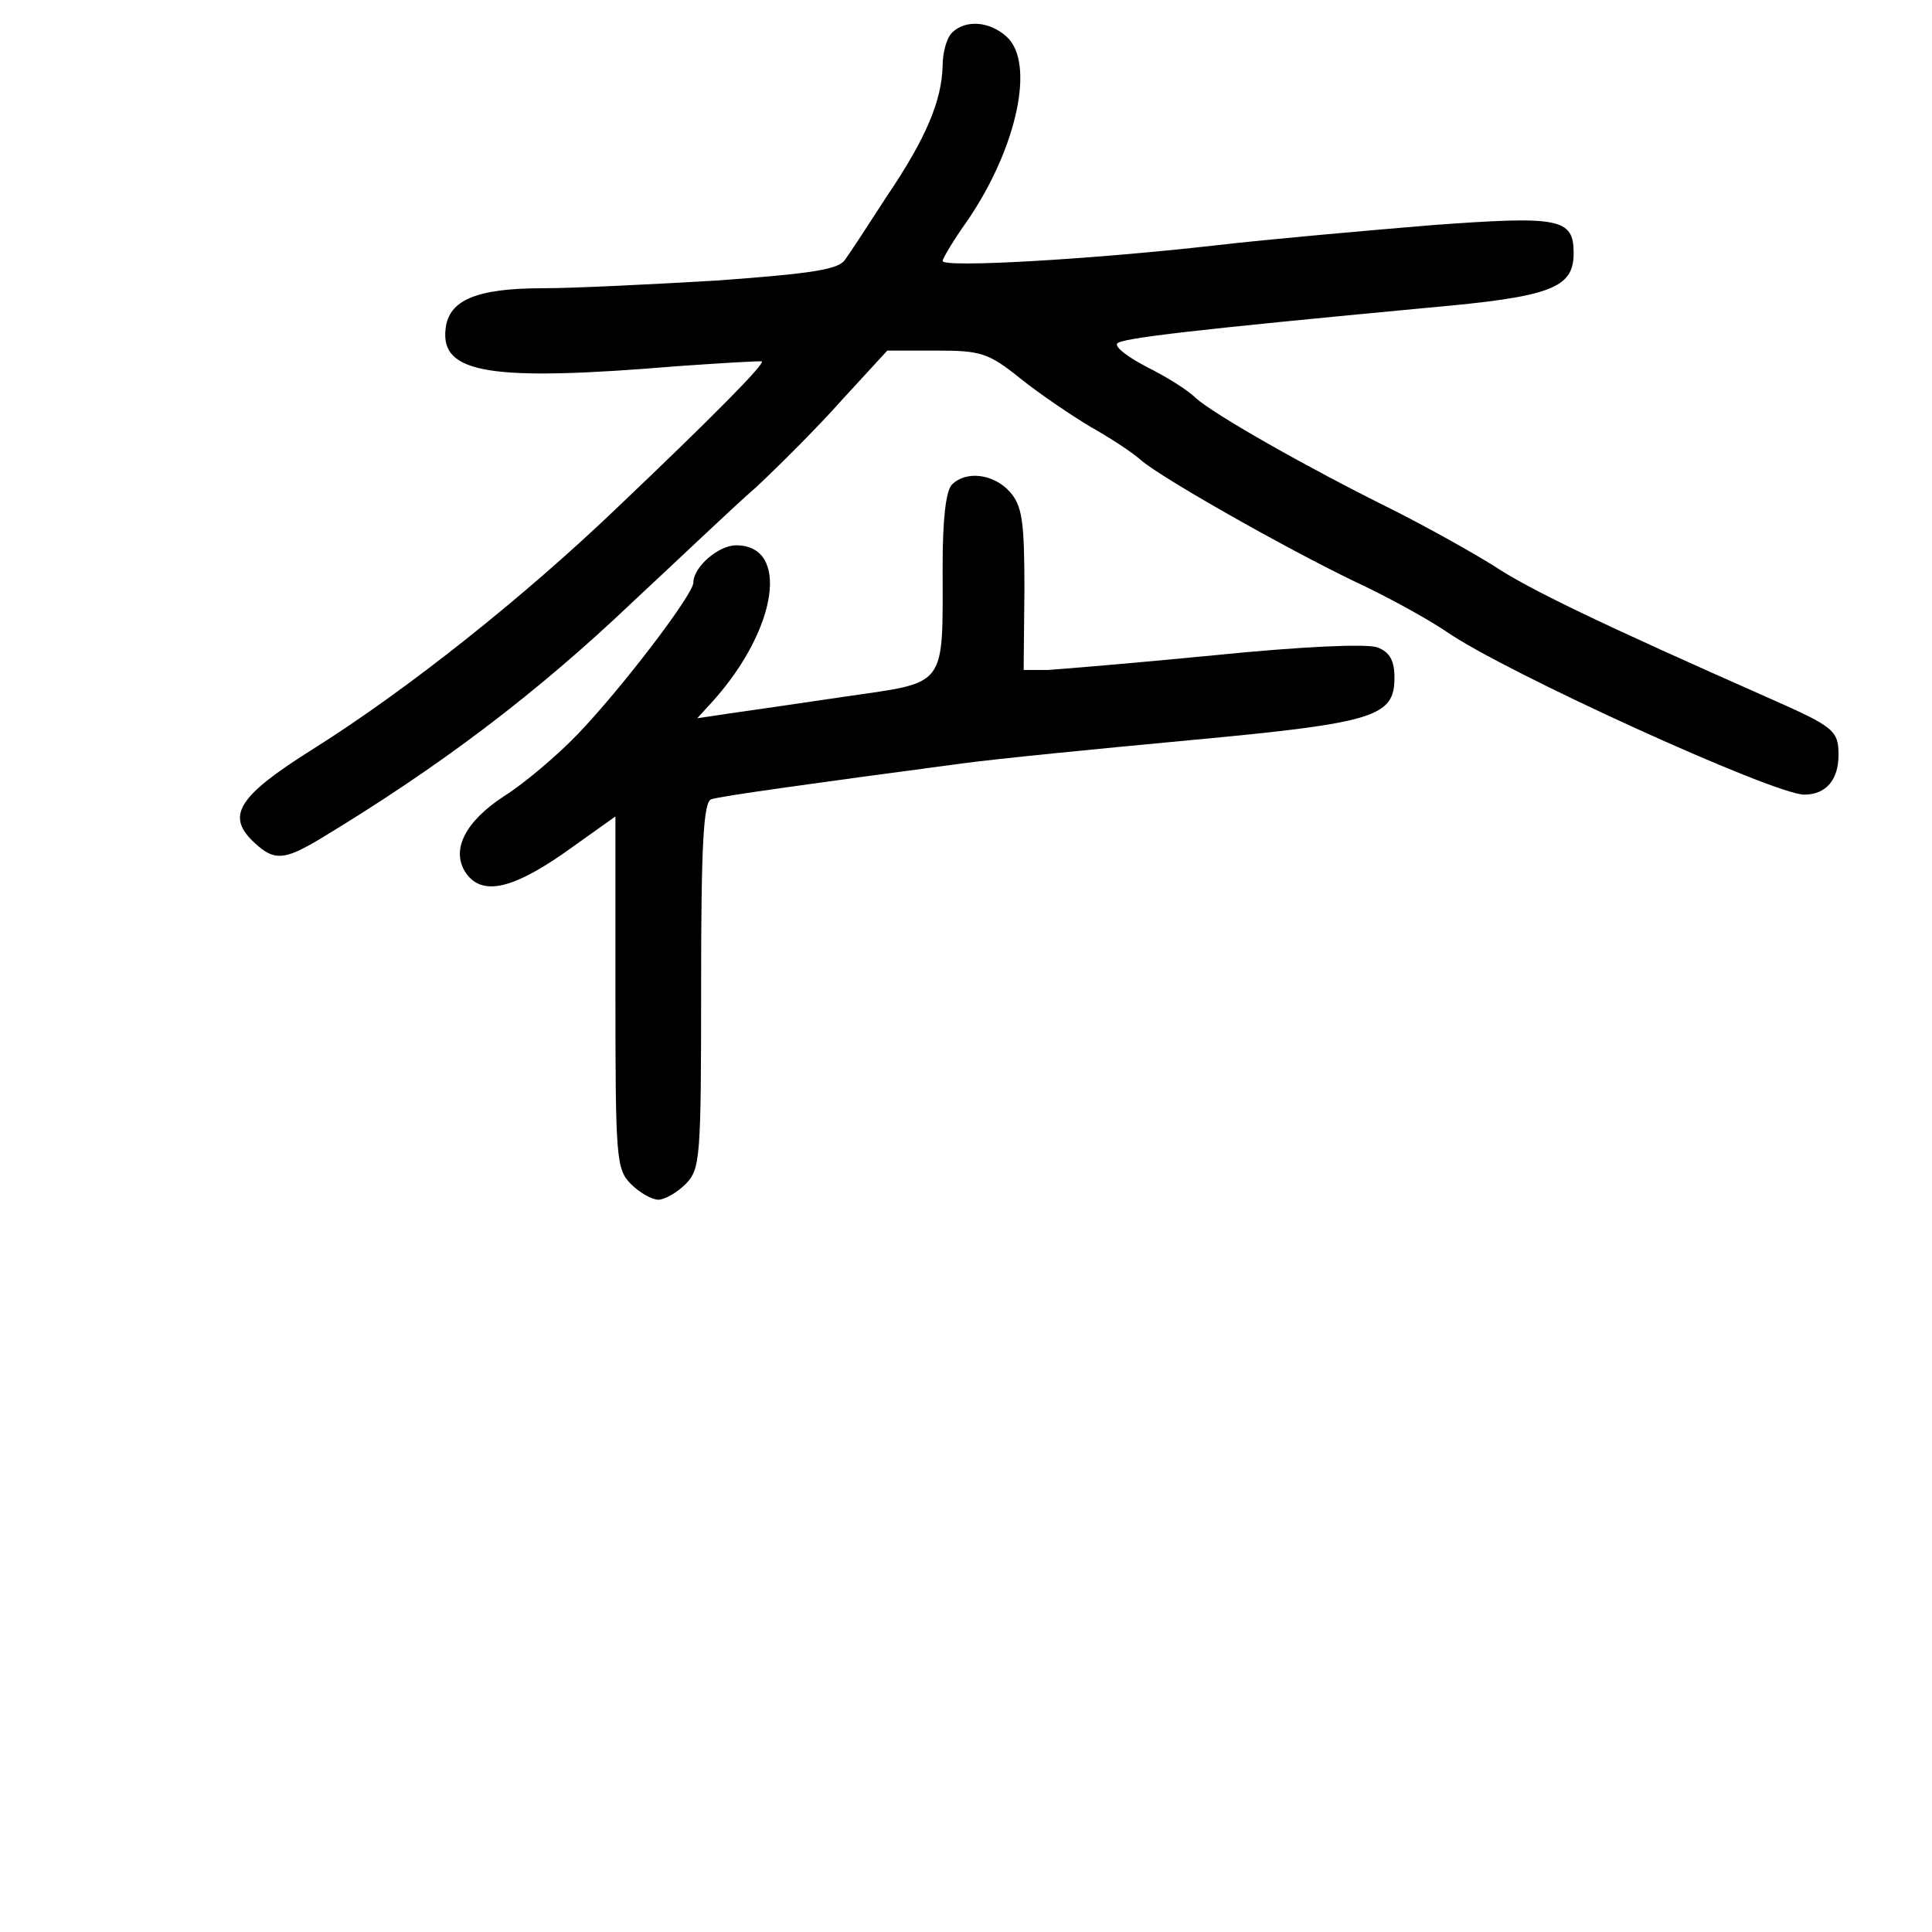 <?xml version="1.0" standalone="no"?>
<!DOCTYPE svg PUBLIC "-//W3C//DTD SVG 20010904//EN"
 "http://www.w3.org/TR/2001/REC-SVG-20010904/DTD/svg10.dtd">
<svg version="1.0" xmlns="http://www.w3.org/2000/svg"
 width="248pt" height="248pt" viewBox="0 0 248 248"
 preserveAspectRatio="xMidYMid meet">
<g transform="translate(0,248) scale(0.1,-0.1)"
fill="#000000" stroke="none">
<path d="M1222 2438 c-7 -7 -12 -26 -12 -42 -1 -45 -21 -93 -71 -167 -24 -37
-48 -74 -54 -82 -8 -13 -42 -18 -163 -27 -85 -5 -186 -10 -225 -10 -85 0 -121
-15 -125 -52 -7 -58 58 -68 298 -48 58 4 106 7 108 6 3 -4 -62 -70 -184 -186
-122 -117 -272 -236 -393 -312 -97 -61 -112 -86 -73 -121 24 -22 37 -21 81 5
154 93 278 186 406 308 56 52 125 118 156 145 30 28 80 78 111 113 l57 62 63
0 c57 0 67 -3 108 -36 25 -20 65 -47 90 -62 25 -14 54 -33 65 -43 27 -23 182
-111 273 -155 41 -19 94 -48 119 -65 75 -52 420 -209 459 -209 28 0 44 19 44
51 0 31 -6 36 -85 71 -224 99 -313 142 -358 172 -29 18 -88 51 -132 73 -107
53 -225 120 -250 142 -11 11 -39 28 -63 40 -23 12 -41 25 -38 30 5 7 102 18
399 46 158 14 187 25 187 70 0 45 -18 48 -182 36 -84 -7 -209 -18 -278 -26
-159 -18 -350 -29 -350 -20 0 3 14 27 32 52 64 94 87 203 50 236 -22 20 -53
22 -70 5z"/>
<path d="M1222 1858 c-8 -8 -12 -46 -12 -104 0 -158 7 -149 -124 -168 -61 -9
-129 -19 -151 -22 l-40 -6 21 23 c82 92 98 199 29 199 -23 0 -55 -28 -55 -48
0 -15 -93 -137 -149 -195 -25 -26 -67 -62 -94 -79 -49 -32 -68 -68 -50 -97 20
-31 58 -24 127 24 l66 47 0 -226 c0 -213 1 -227 20 -246 11 -11 27 -20 35 -20
8 0 24 9 35 20 19 19 20 33 20 255 0 180 3 236 13 239 11 4 134 21 322 46 44
6 176 19 294 30 236 22 261 30 261 80 0 22 -6 33 -22 39 -14 5 -99 1 -208 -10
-102 -10 -199 -18 -215 -19 l-31 0 1 104 c0 88 -3 107 -19 125 -21 23 -56 27
-74 9z"/>
</g>
</svg>
